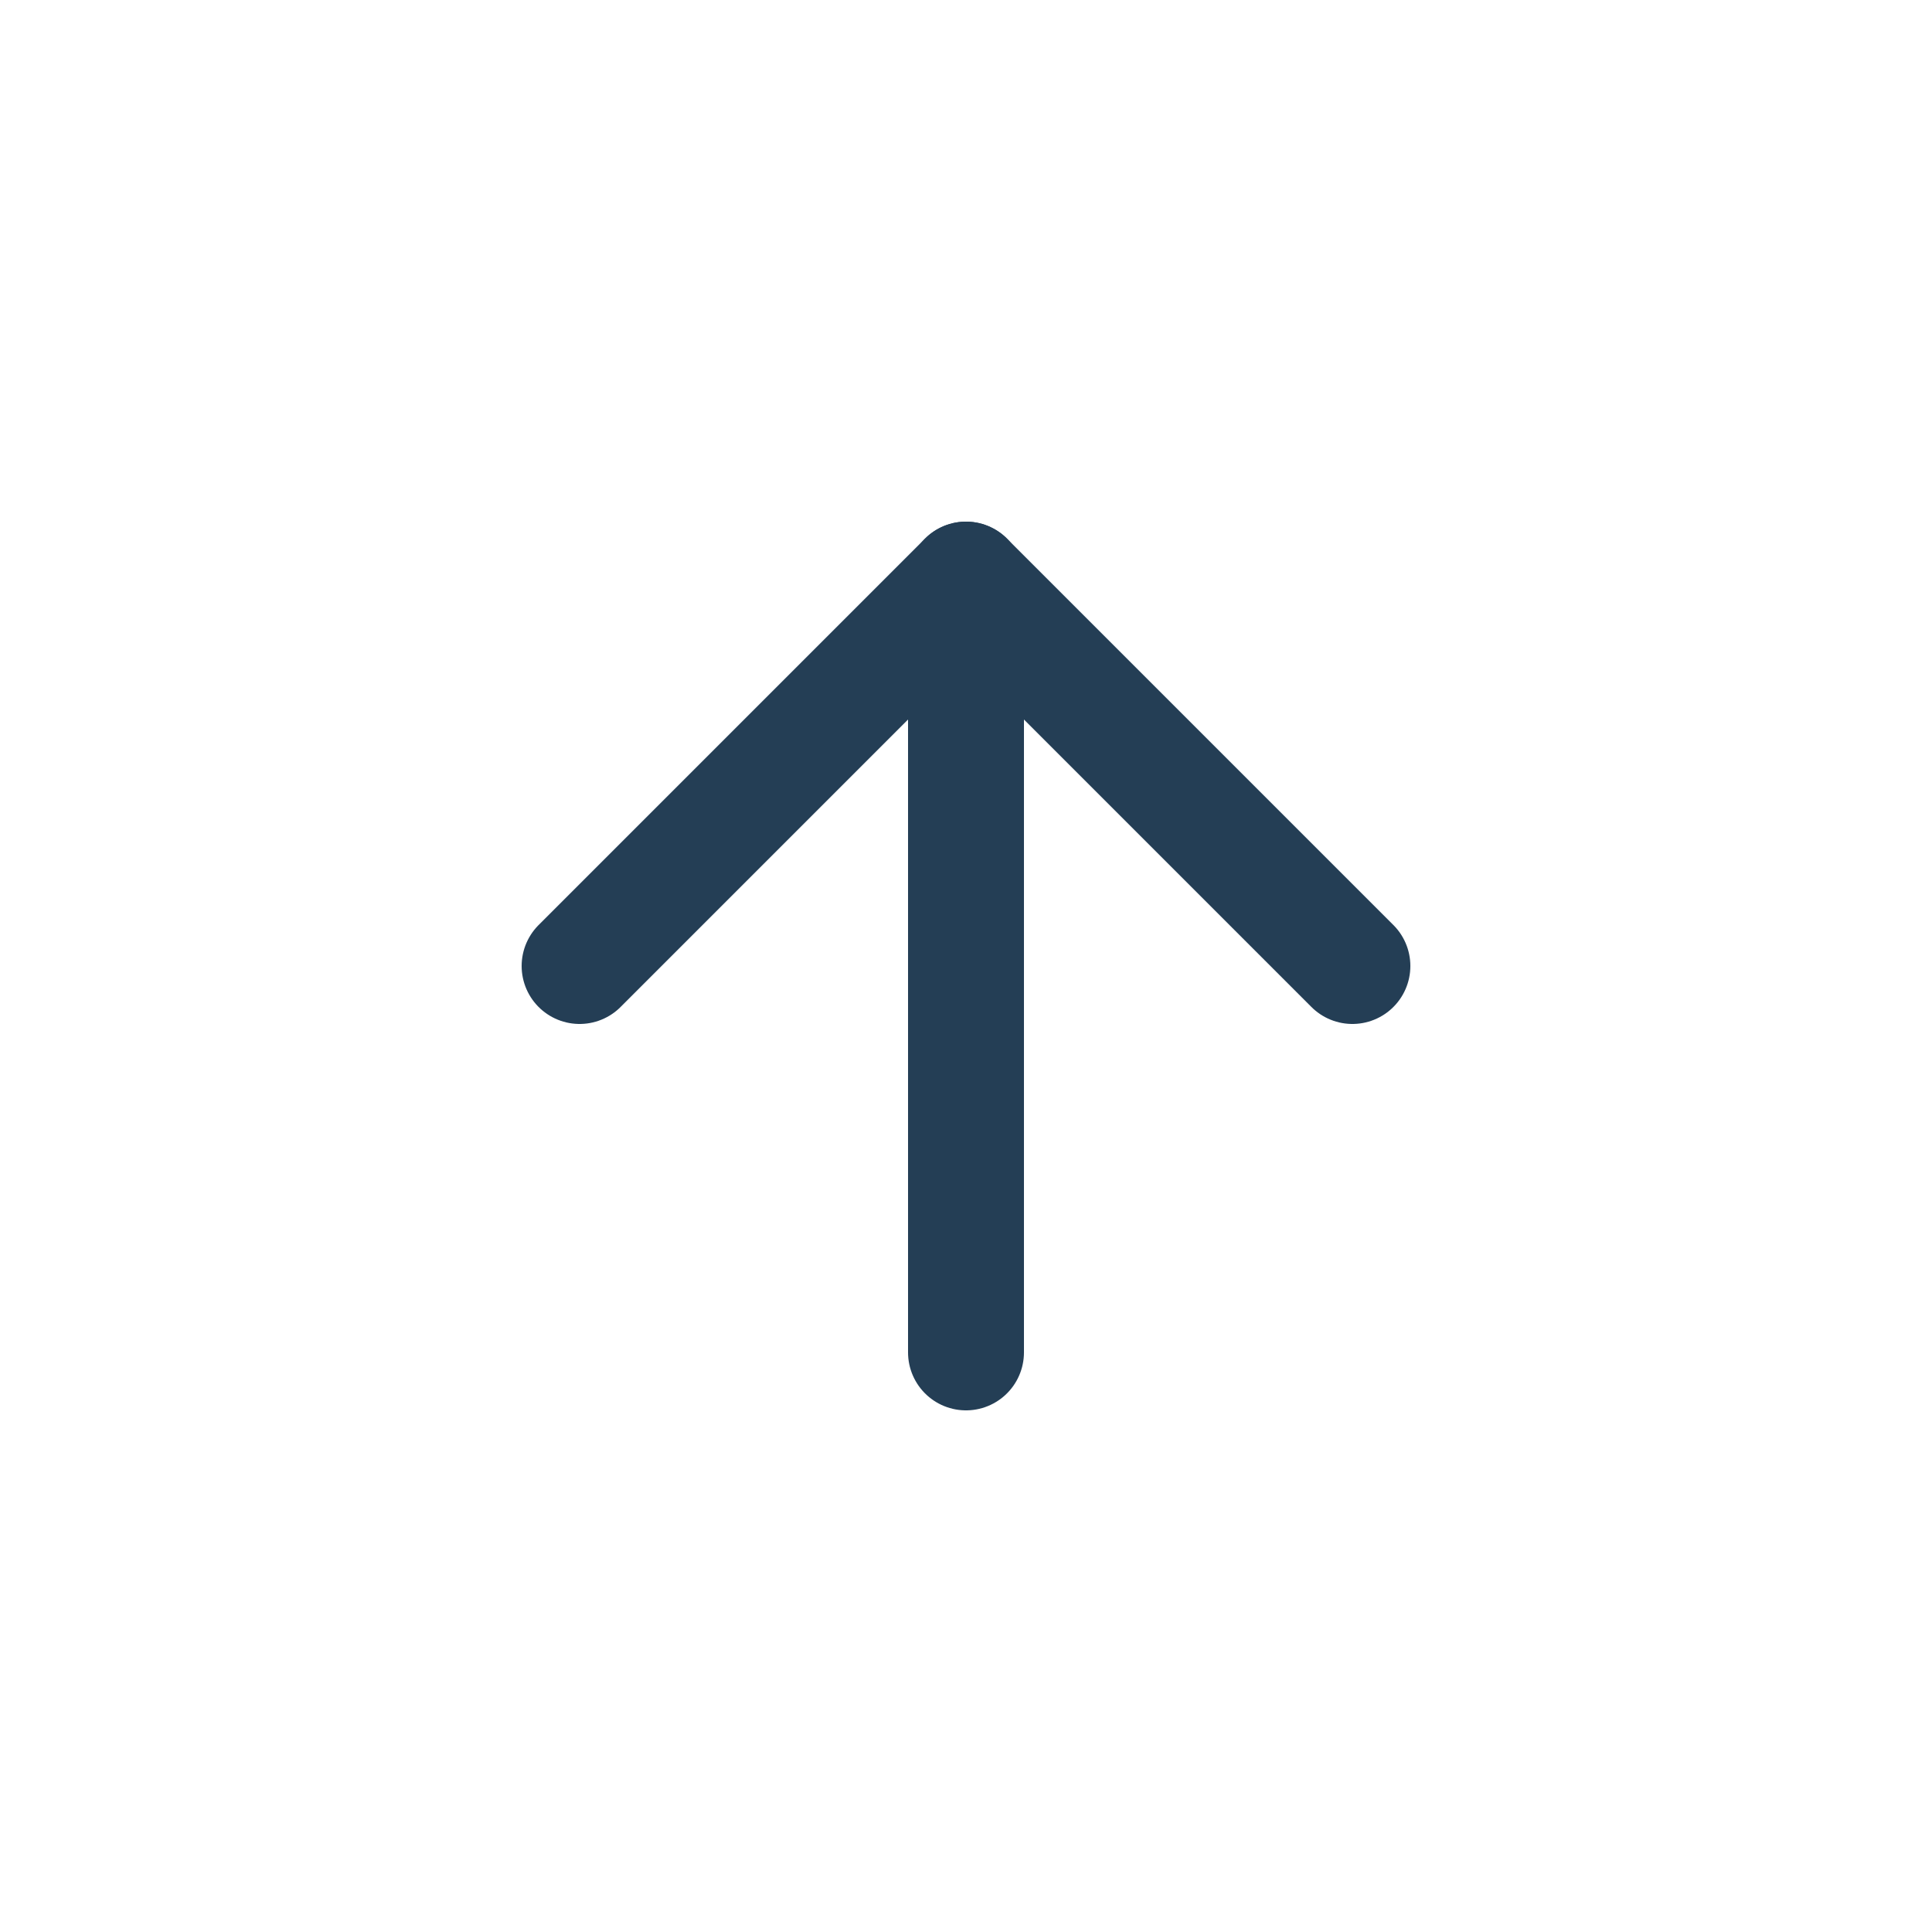 <svg id="圖層_1" data-name="圖層 1" xmlns="http://www.w3.org/2000/svg" viewBox="0 0 50 50"><defs><style>.cls-1{fill:#fff;opacity:0;}.cls-2,.cls-3{fill:none;stroke:#243e55;stroke-linecap:round;stroke-width:3px;}.cls-3{stroke-linejoin:round;}</style></defs><circle class="cls-1" cx="25" cy="25" r="25"/><line class="cls-2" x1="25" y1="35" x2="25" y2="15"/><polyline class="cls-3" points="35 25 25 15 15 25"/></svg>